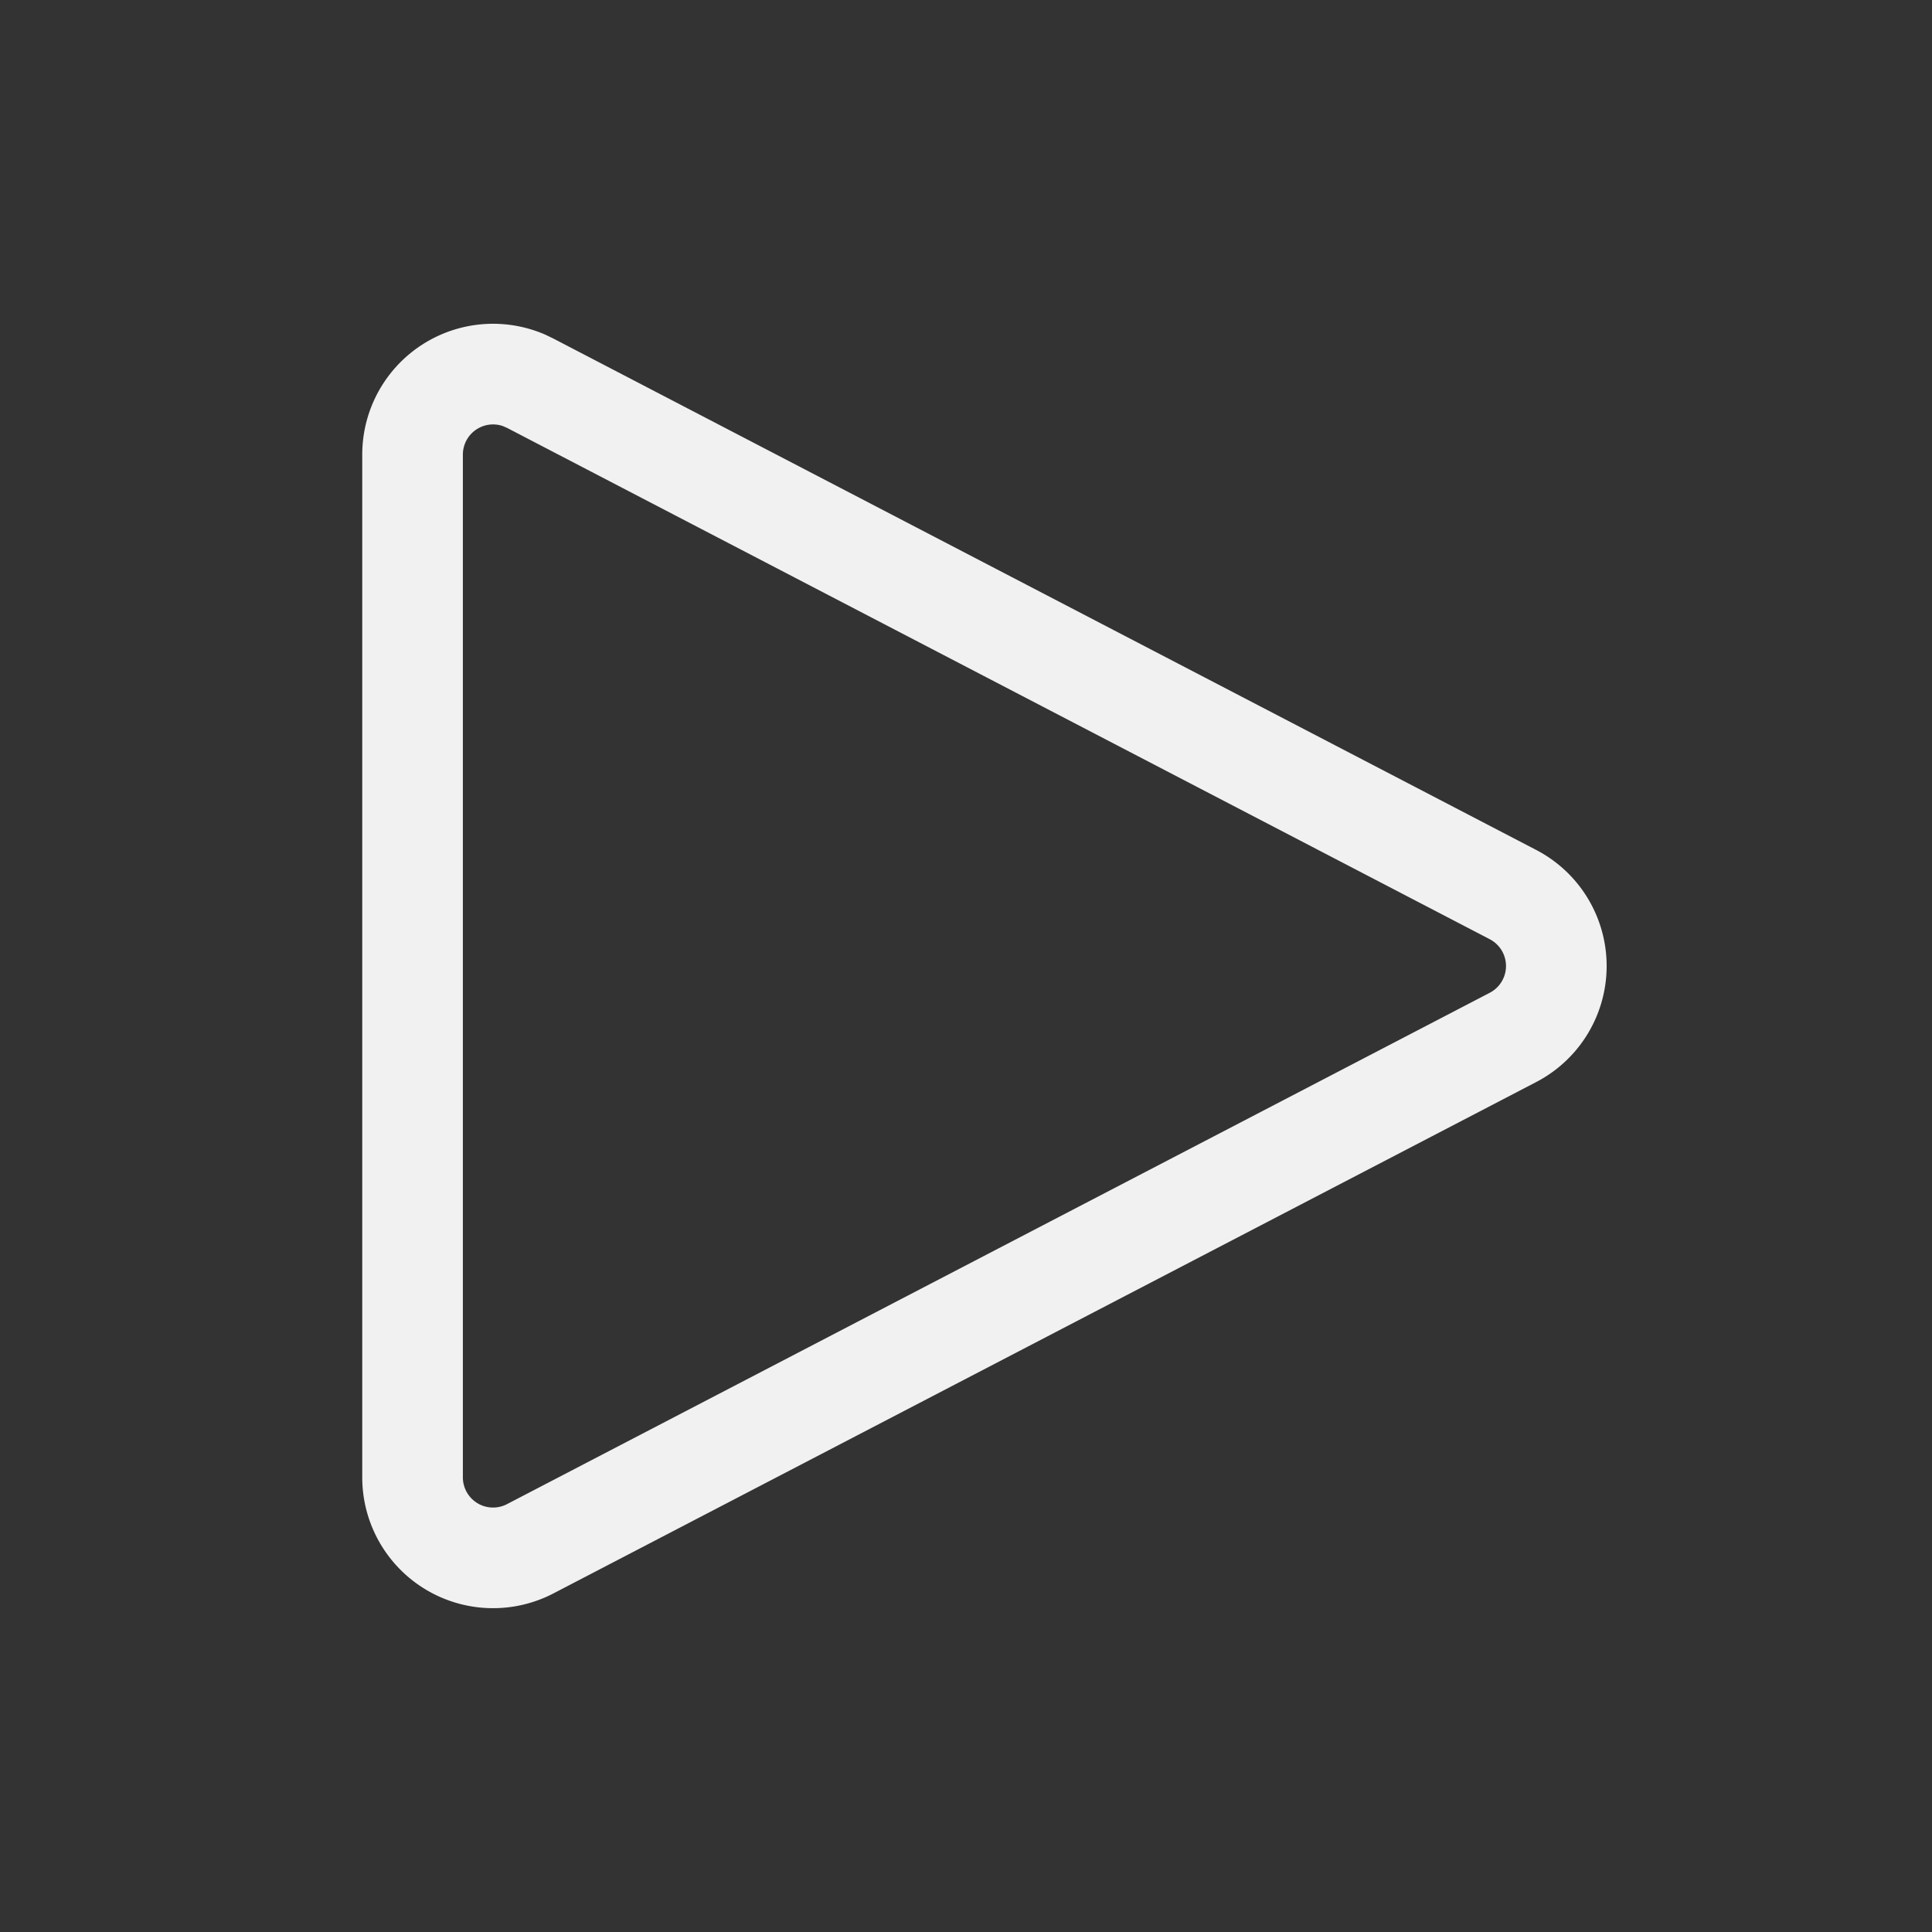 <svg width="48" height="48" xmlns="http://www.w3.org/2000/svg"><rect width="100%" height="100%" fill="#333333" stroke="none"/><path d="m13.75 8.412 24.417 12.705a3.25 3.25 0 0 1 0 5.766L13.75 39.588A3.25 3.25 0 0 1 9 36.705v-25.41a3.25 3.25 0 0 1 4.549-2.98l.201.097Zm-1.154 2.218-.11-.047a.75.75 0 0 0-.986.712v25.41a.75.75 0 0 0 1.096.665l24.417-12.705a.75.75 0 0 0 0-1.33L12.596 10.63Z" fill="#f1f1f1" fill-rule="nonzero"/></svg>
